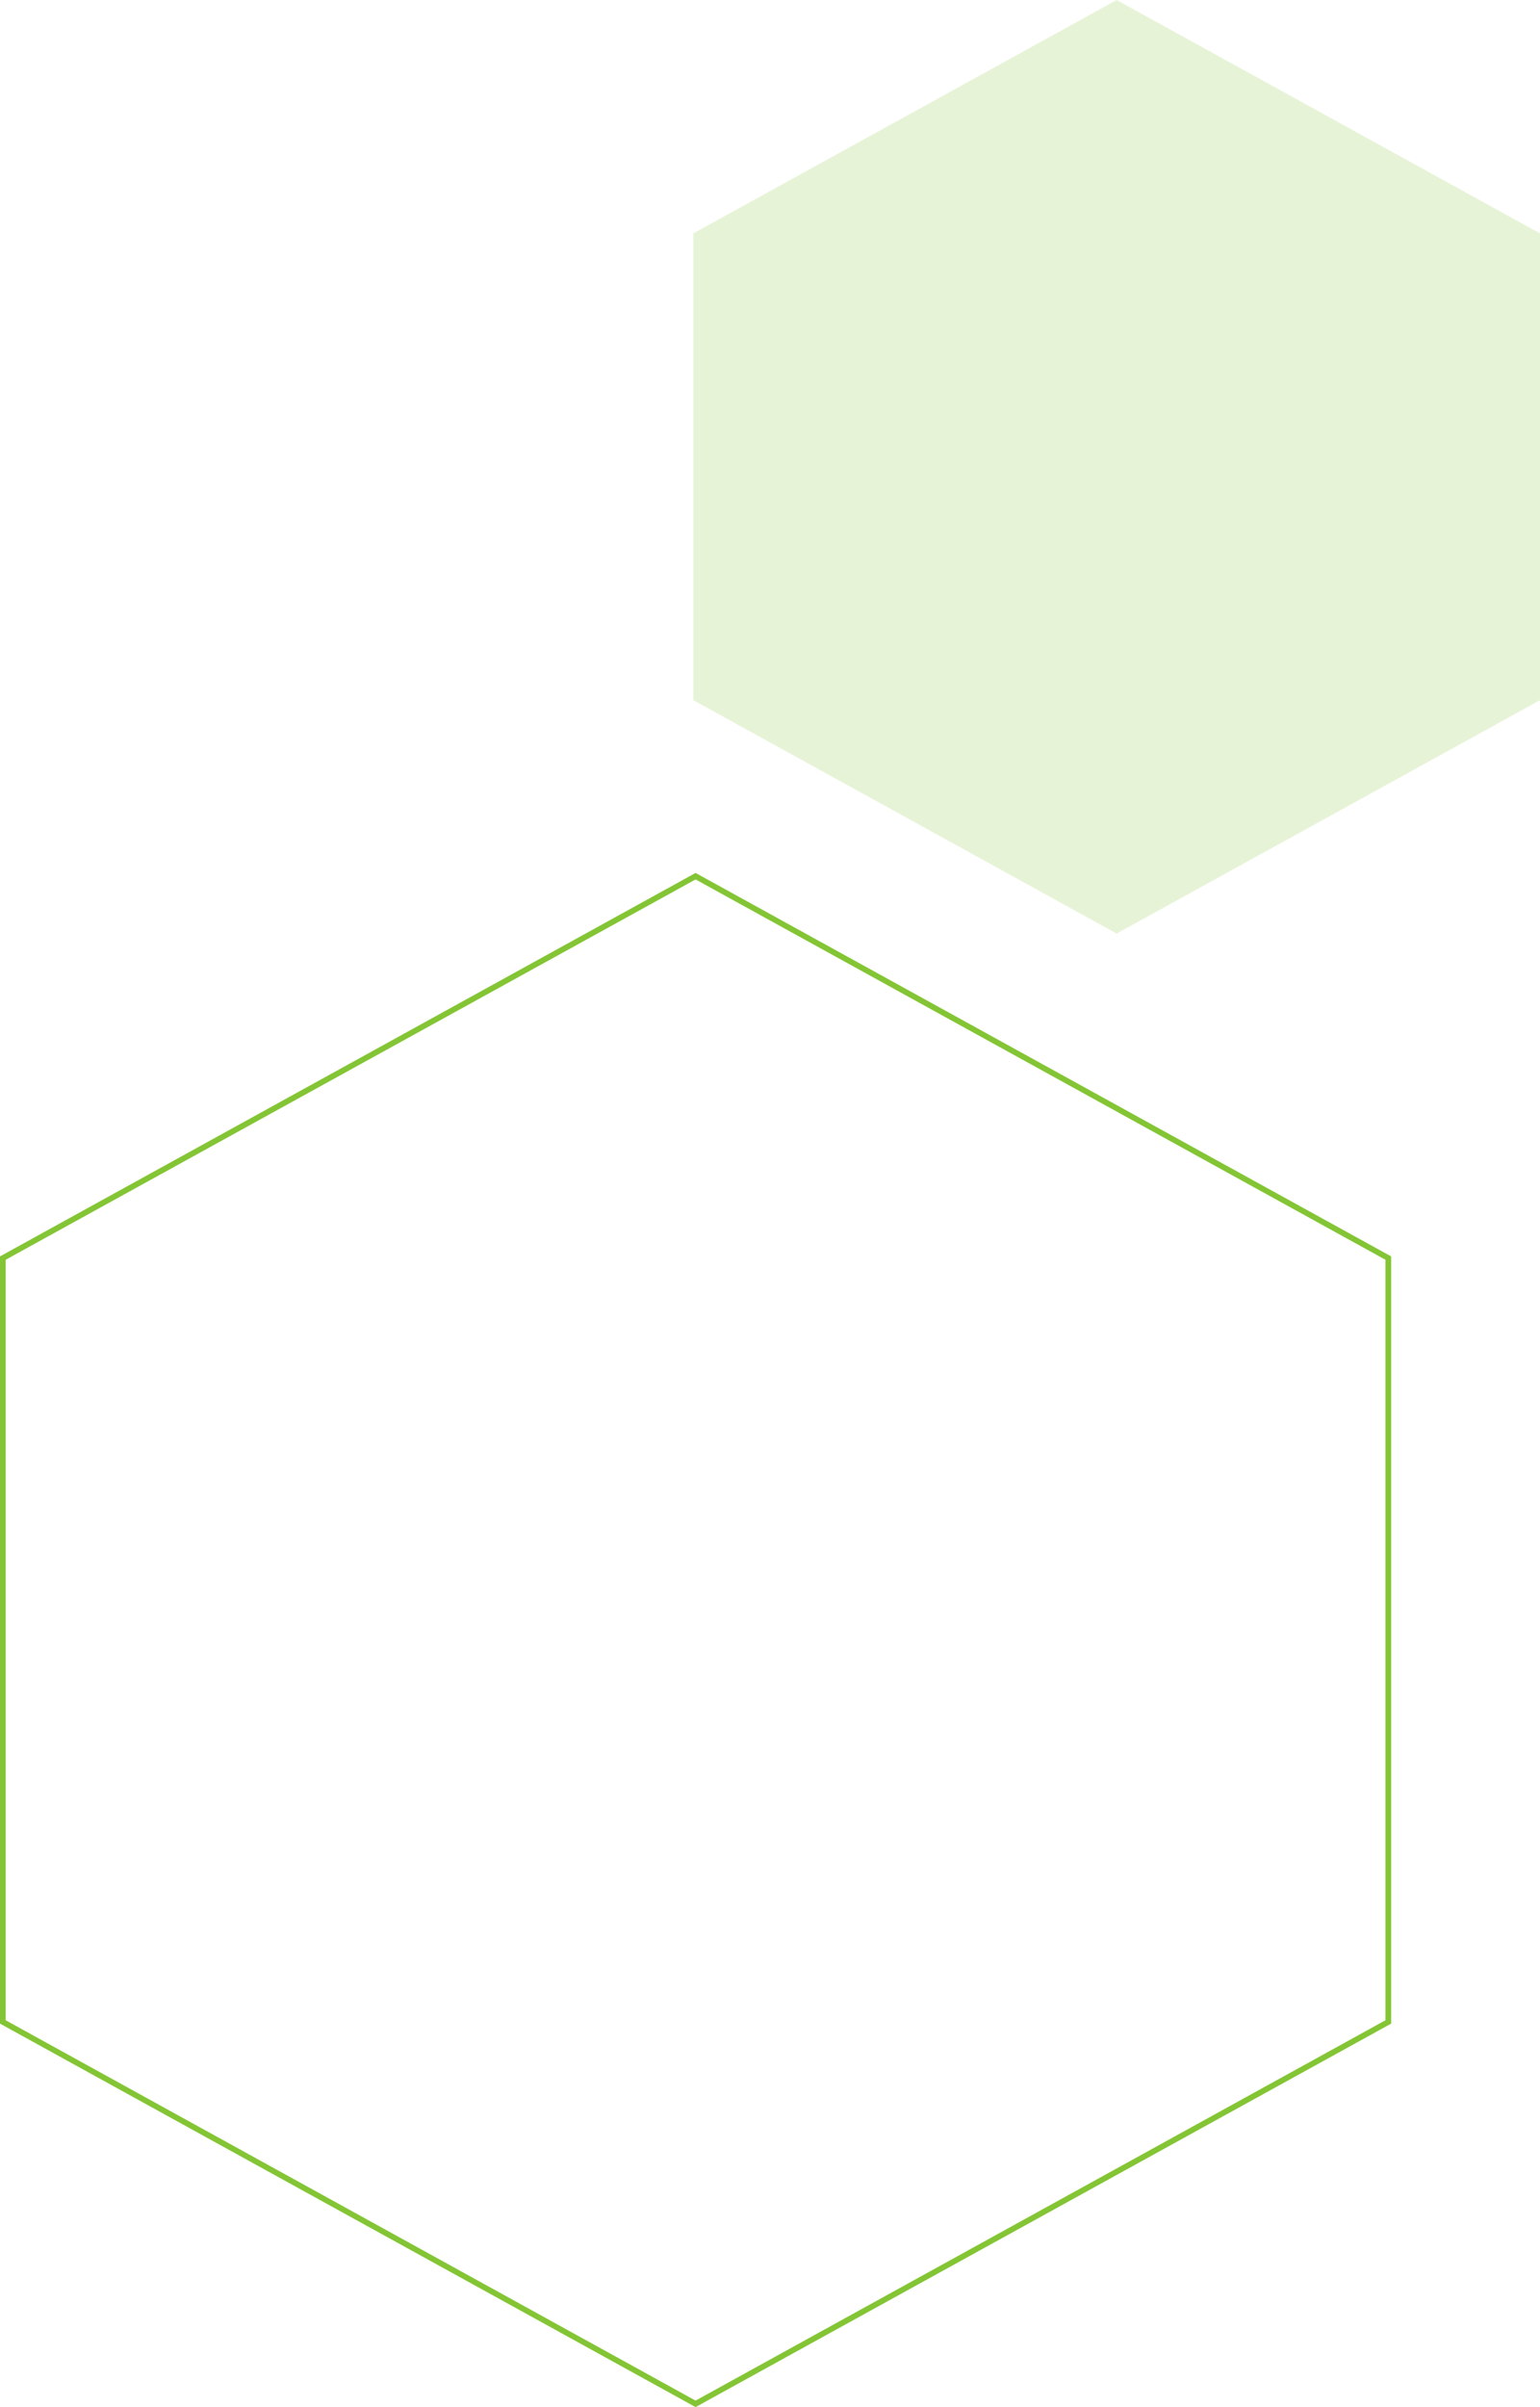 <svg xmlns="http://www.w3.org/2000/svg" viewBox="0 0 270.64 422.649">
  <defs>
    <style>
      .cls-1 {
        fill: none;
        stroke: #83c534;
      }

      .cls-2 {
        opacity: 0.196;
      }

      .cls-3 {
        fill: #85c231;
      }
    </style>
  </defs>
  <g id="Group_1081" data-name="Group 1081" transform="translate(5827.845 -8694.921)">
    <g id="Group_1079" data-name="Group 1079" transform="translate(-5827.345 9012.685)">
      <g id="Group_971" data-name="Group 971" transform="translate(0 -163.921)">
        <path id="Path_6951" data-name="Path 6951" class="cls-1" d="M47.345,0-74.4,67.057V201.176l121.742,67.06,121.743-67.06V67.057Z" transform="translate(74.397)"/>
      </g>
    </g>
    <g id="Group_1080" data-name="Group 1080" class="cls-2" transform="translate(-5706 8858.843)">
      <g id="Group_973" data-name="Group 973" transform="translate(74.397 -163.921)">
        <path id="Path_6952" data-name="Path 6952" class="cls-3" d="M0,0-74.4,40.979V122.94L0,163.921,74.4,122.94V40.979Z"/>
      </g>
    </g>
  </g>
</svg>

